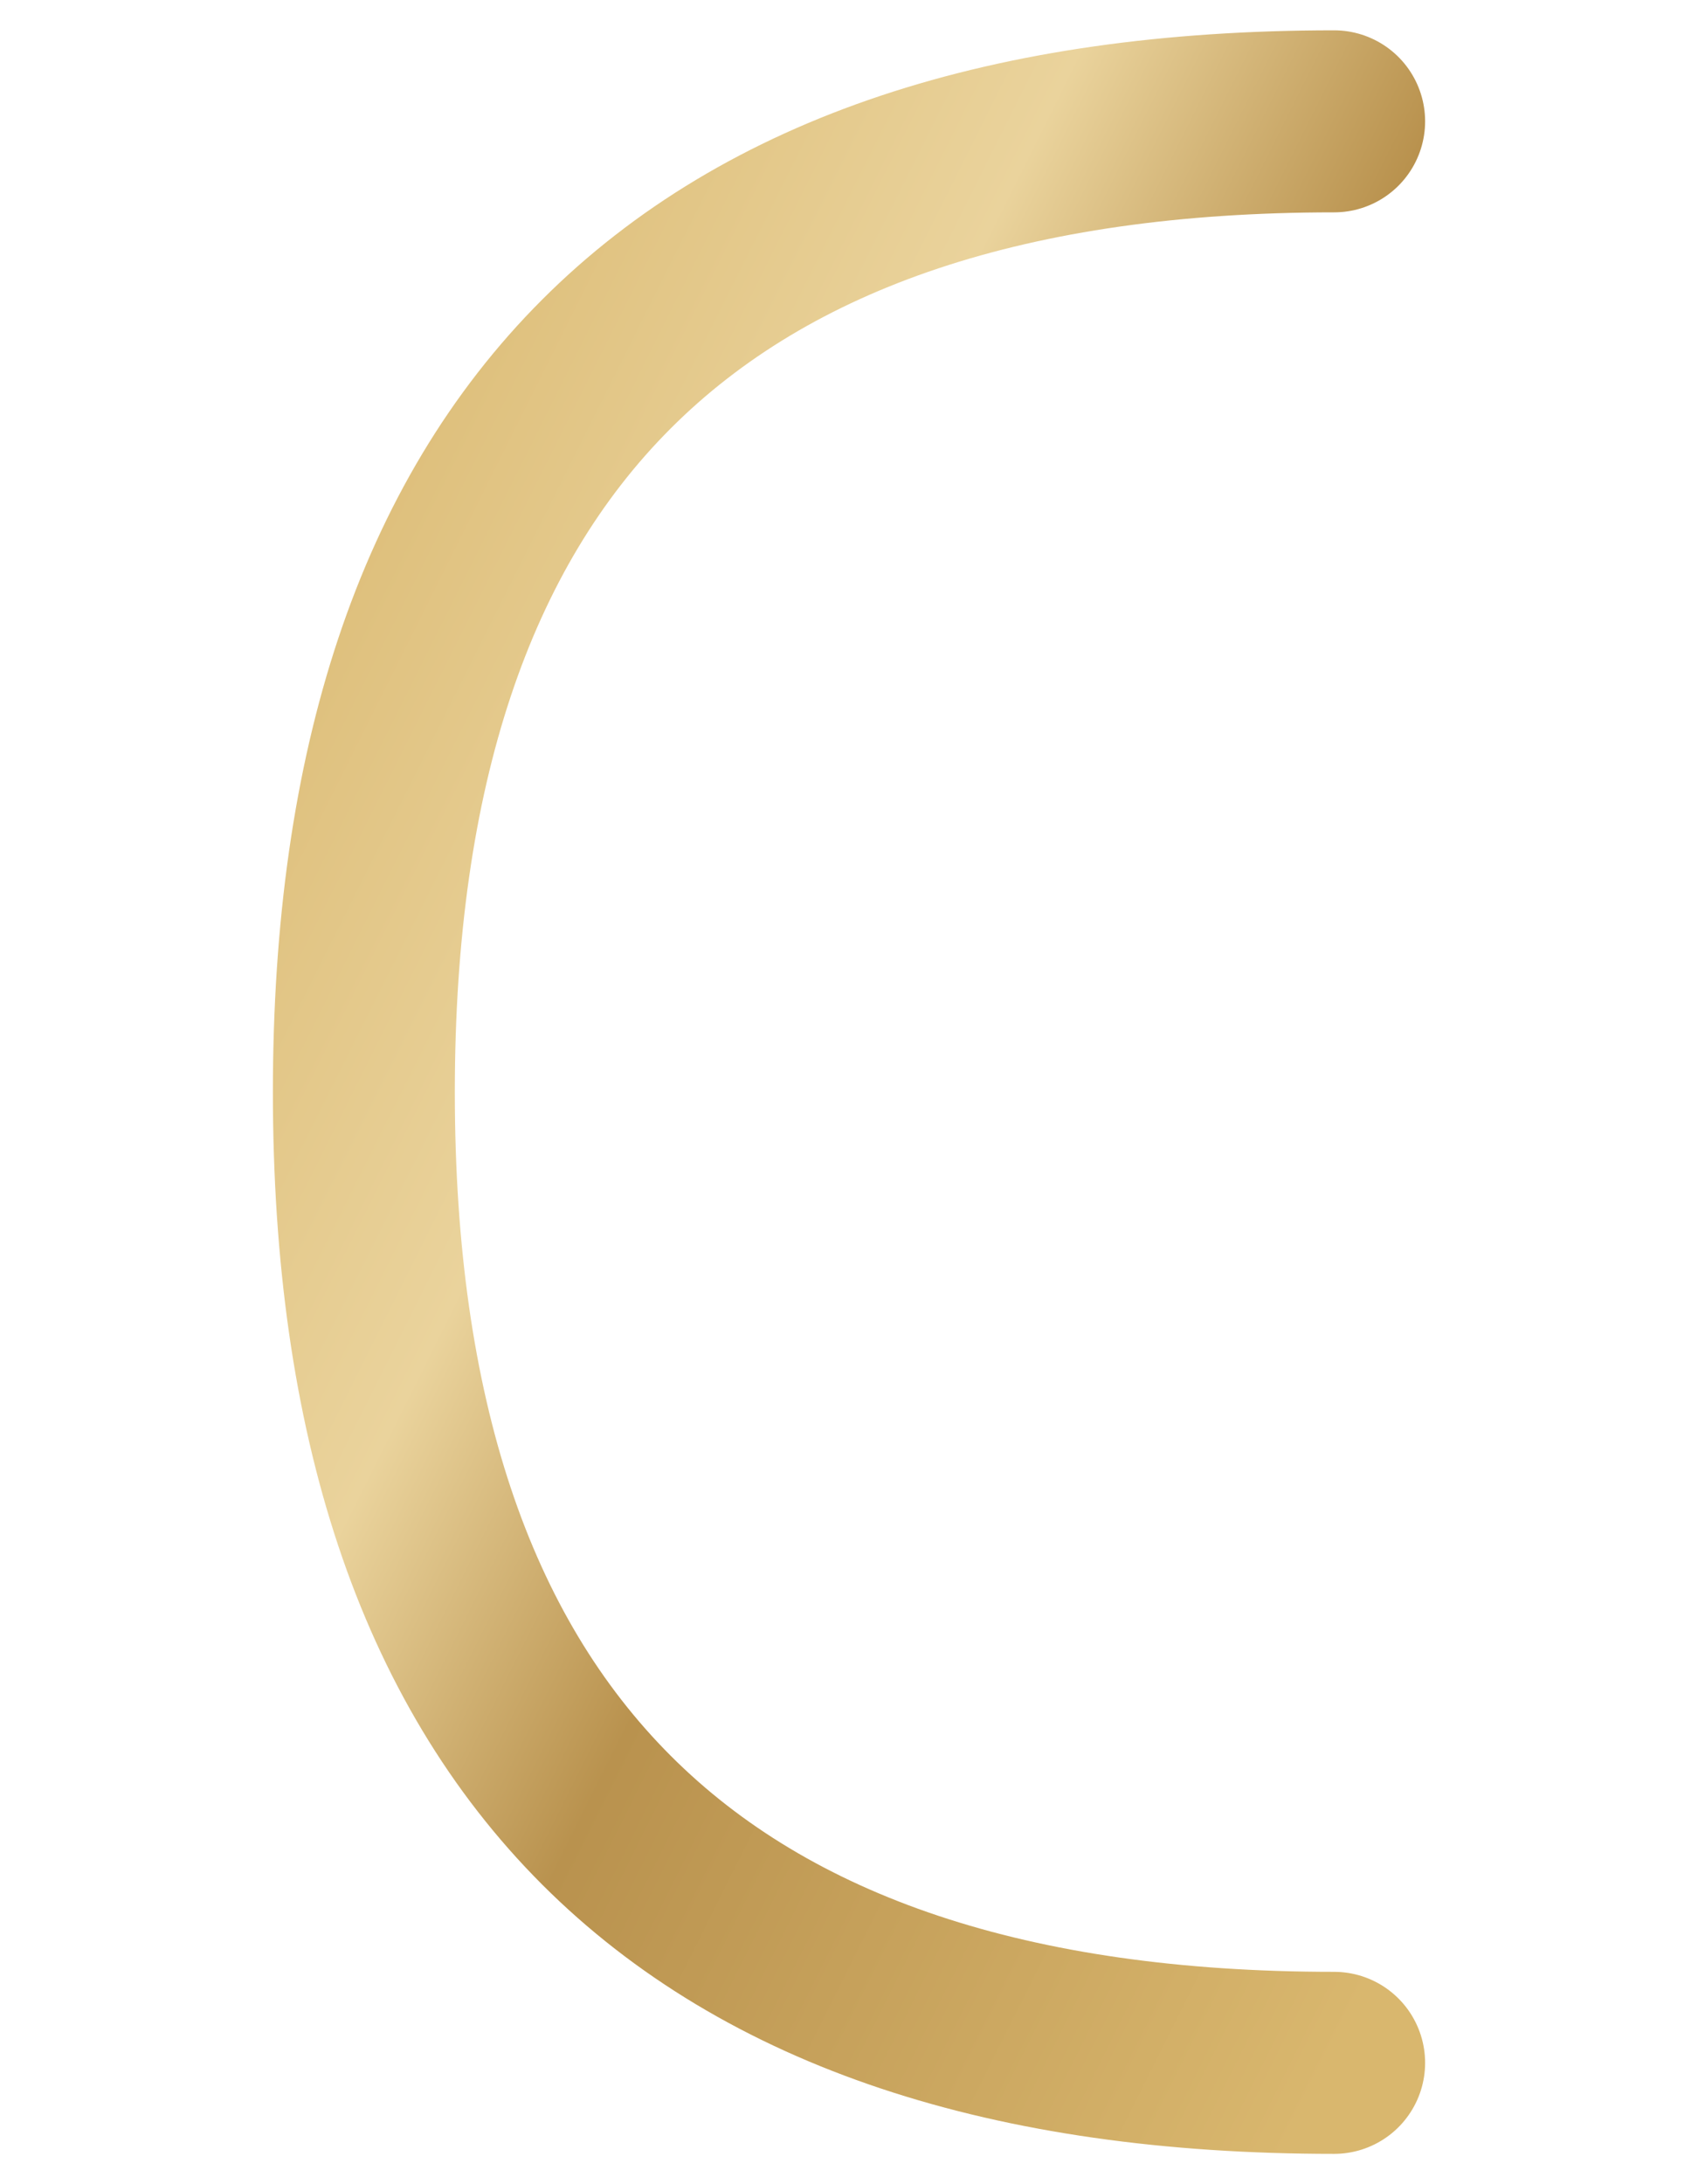<svg xmlns="http://www.w3.org/2000/svg" width="28" height="36" viewBox="0 0 28 36">
  <defs>
<linearGradient id="goldGradient" x1="0%" y1="0%" x2="100%" y2="100%">
  <stop offset="0%" stop-color="#D9B76E"/>
  <stop offset="35%" stop-color="#EAD39C"/>
  <stop offset="55%" stop-color="#B9924E"/>
  <stop offset="100%" stop-color="#D9B76E"/>
</linearGradient>

<filter id="softShadow" x="-50%" y="-50%" width="200%" height="200%">
  <feDropShadow dx="0" dy="2" stdDeviation="2" flood-color="#071E22" flood-opacity="0.55"/>
</filter>
</defs>
  <path d="M22 2 Q6 2 6 18 Q6 34 22 34" fill="none" stroke="url(#goldGradient)" stroke-width="3" stroke-linecap="round"/>
</svg>